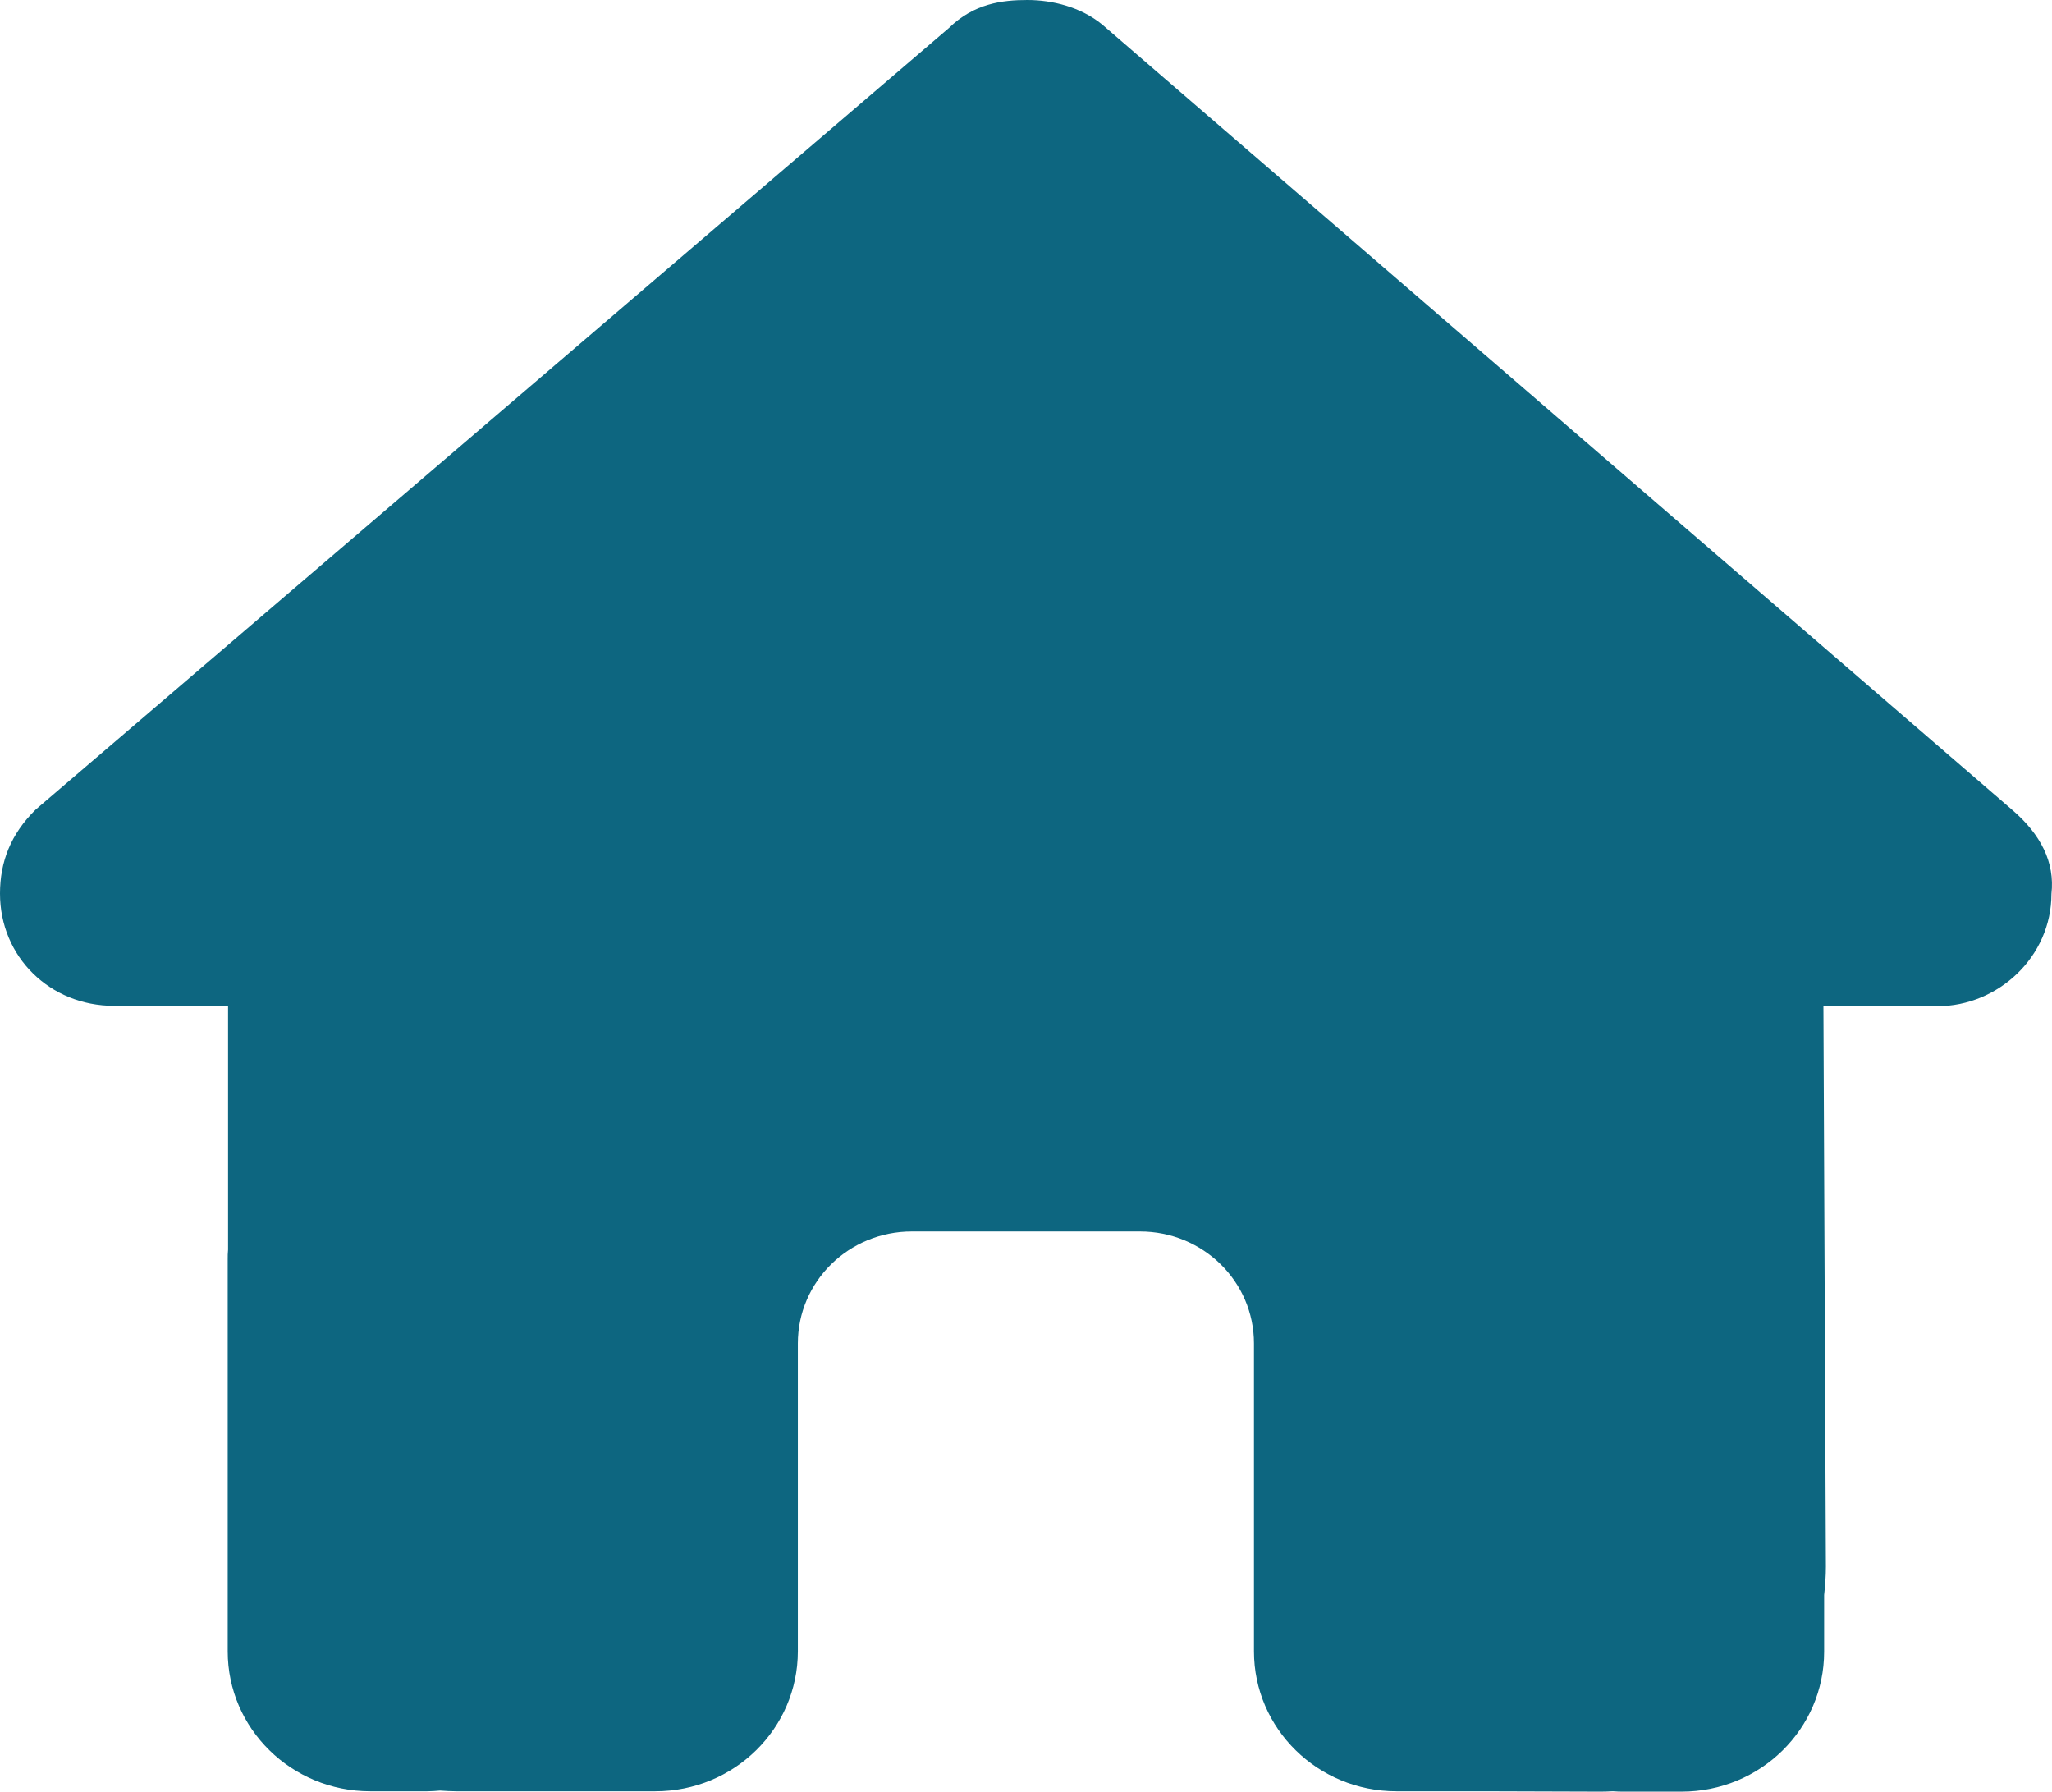 <svg width="63" height="55" viewBox="0 0 63 55" fill="none" xmlns="http://www.w3.org/2000/svg">
<path d="M62.983 27.441C62.983 29.374 61.342 30.889 59.483 30.889H55.982L56.058 48.094C56.058 48.384 56.036 48.674 56.004 48.964V50.704C56.004 53.078 54.045 55 51.627 55H49.877C49.757 55 49.636 55 49.516 54.989C49.363 55 49.21 55 49.056 55L45.501 54.989H42.875C40.457 54.989 38.499 53.067 38.499 50.693V48.116V41.242C38.499 39.341 36.935 37.805 34.998 37.805H27.996C26.06 37.805 24.495 39.341 24.495 41.242V48.116V50.693C24.495 53.067 22.537 54.989 20.119 54.989H17.494H14.004C13.839 54.989 13.675 54.978 13.511 54.968C13.38 54.978 13.249 54.989 13.117 54.989H11.367C8.949 54.989 6.991 53.067 6.991 50.693V38.664C6.991 38.568 6.991 38.46 7.002 38.364V30.878H3.501C1.532 30.878 0 29.374 0 27.43C0 26.464 0.328 25.604 1.094 24.853L29.134 0.859C29.9 0.107 30.775 0 31.541 0C32.307 0 33.182 0.215 33.838 0.752L61.78 24.863C62.655 25.615 63.093 26.474 62.983 27.441Z" fill="#0D6680"/>
</svg>
